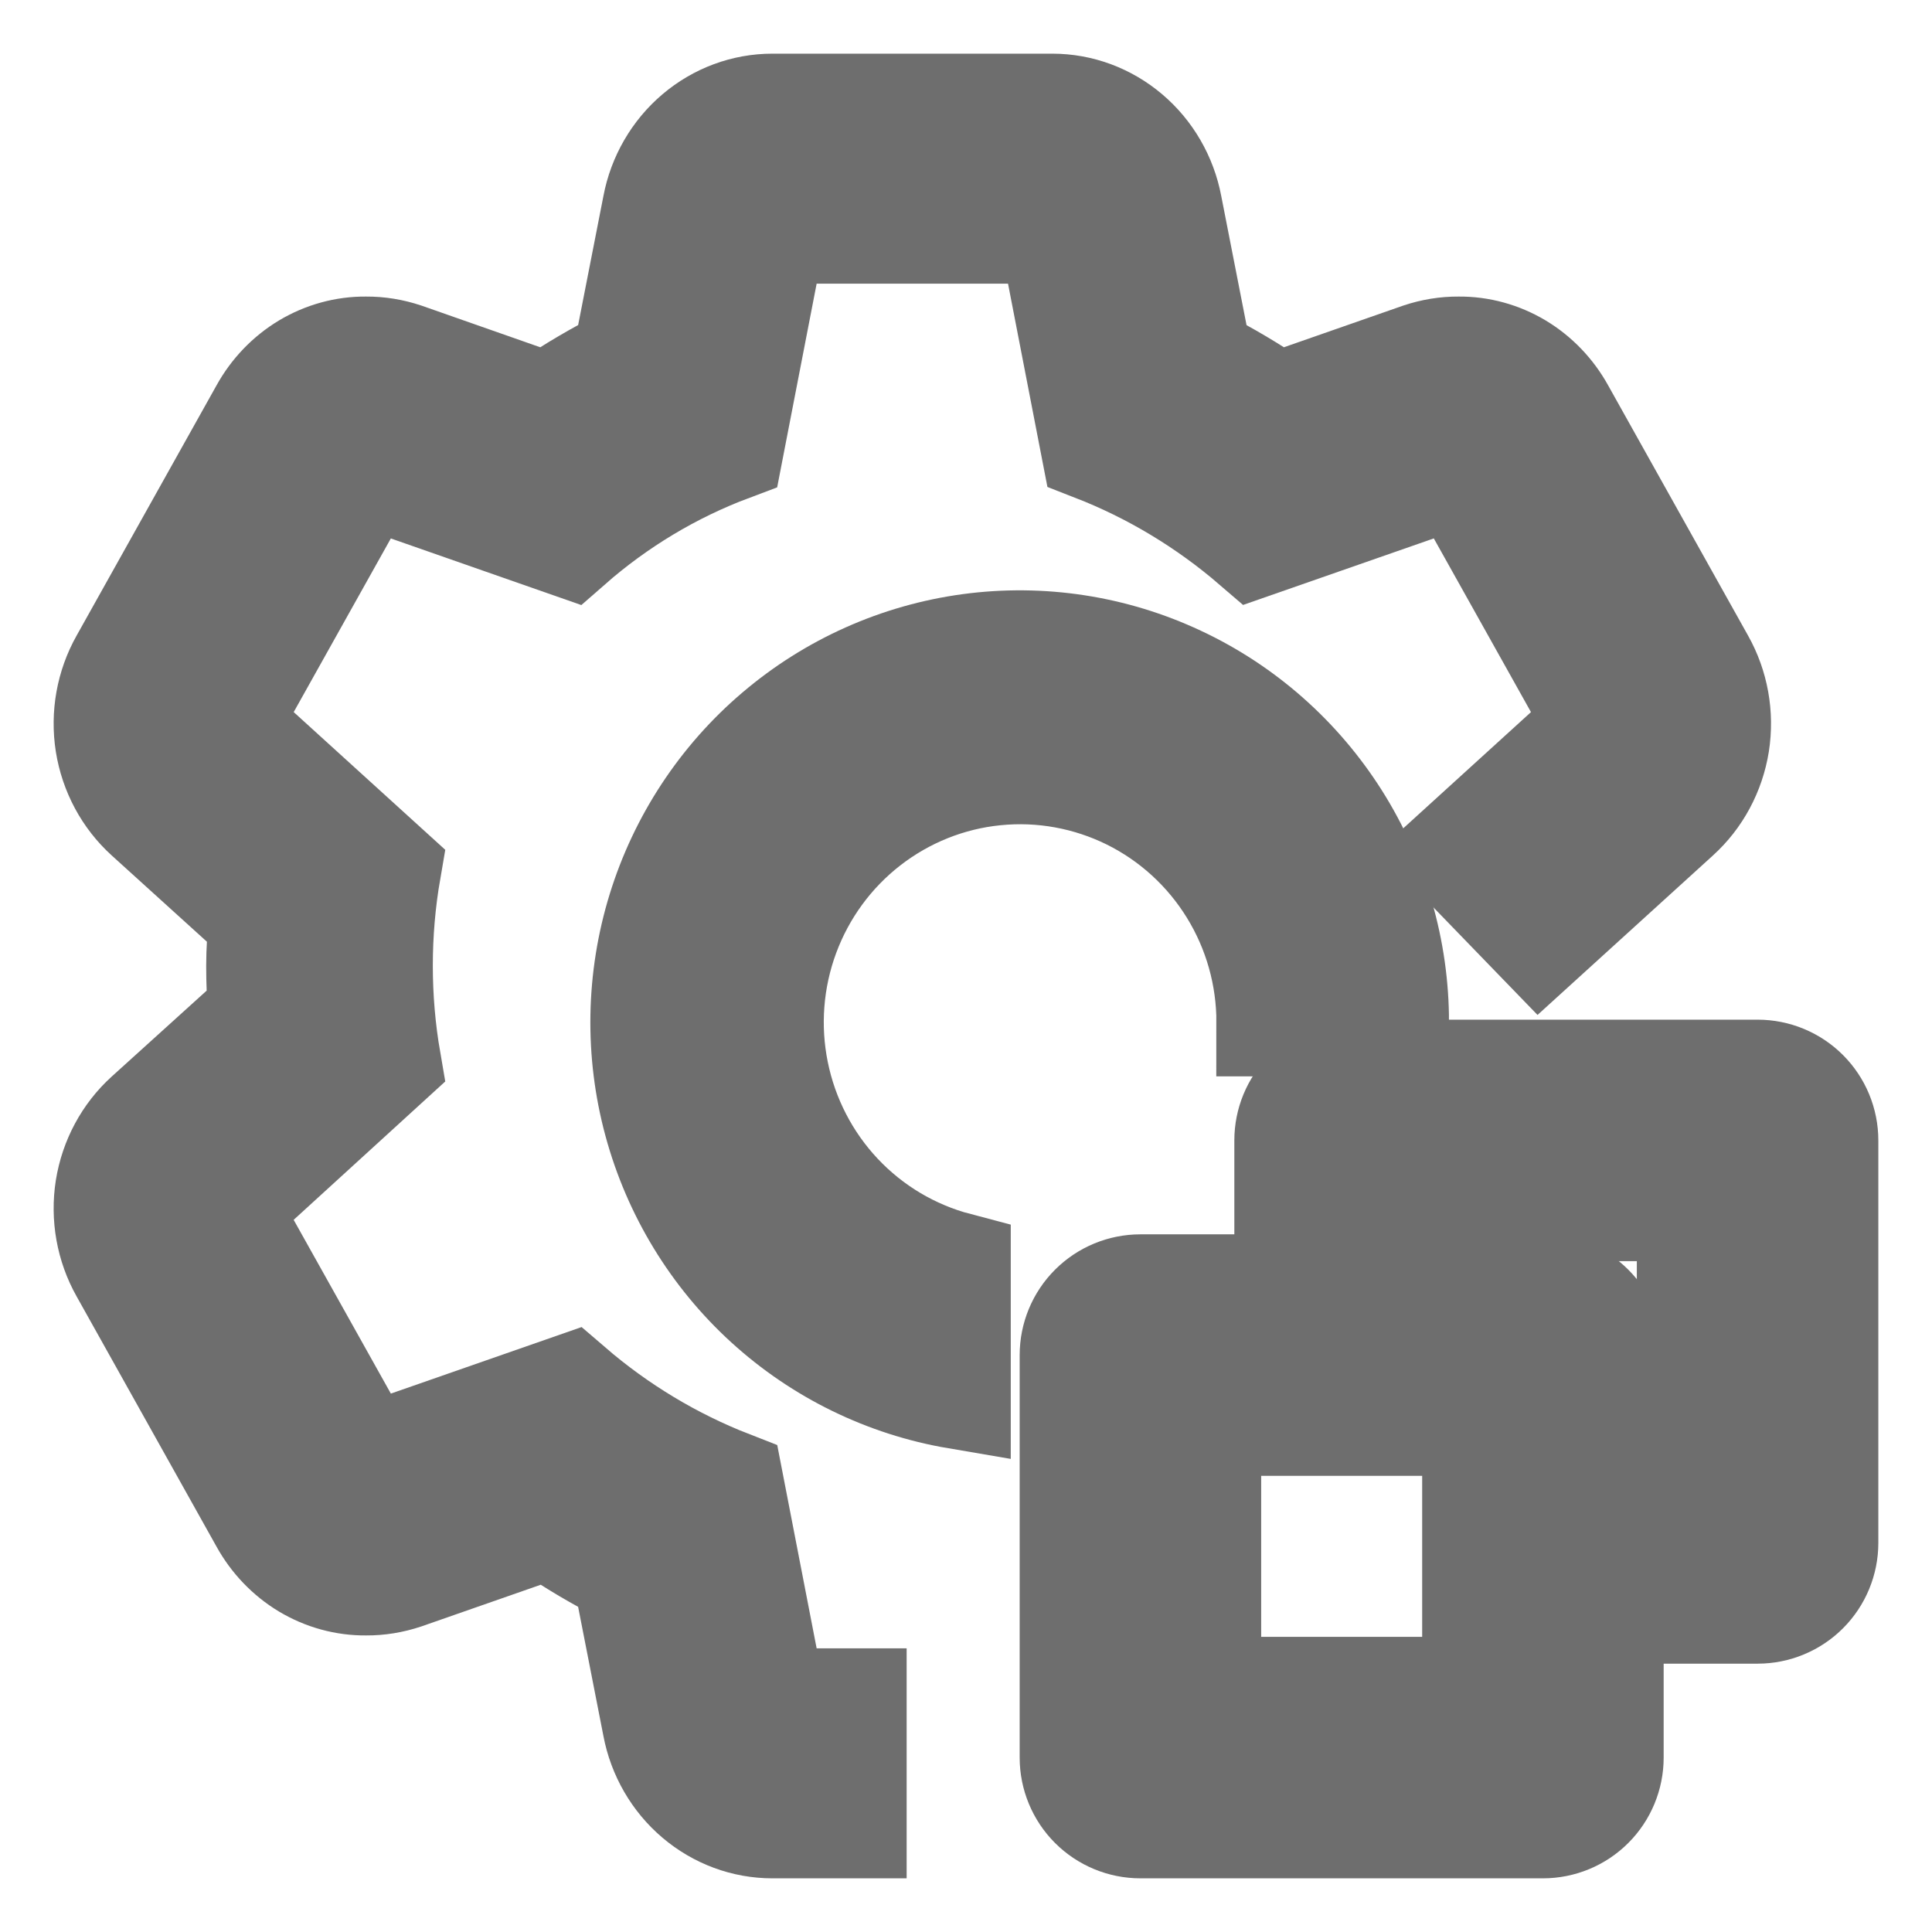 <svg width="18" height="18" viewBox="0 0 18 18" fill="none" xmlns="http://www.w3.org/2000/svg">
<g opacity="0.7">
<path d="M15.125 15V13.75H15.75V11.25H13.25V11.875H12V10.625C12 10.459 12.066 10.3 12.183 10.183C12.3 10.066 12.459 10 12.625 10H16.375C16.541 10 16.7 10.066 16.817 10.183C16.934 10.3 17 10.459 17 10.625V14.375C17 14.541 16.934 14.7 16.817 14.817C16.7 14.934 16.541 15 16.375 15H15.125Z" fill="#313131"/>
<path d="M15.125 15V13.75H15.75V11.25H13.25V11.875H12V10.625C12 10.459 12.066 10.3 12.183 10.183C12.3 10.066 12.459 10 12.625 10H16.375C16.541 10 16.7 10.066 16.817 10.183C16.934 10.3 17 10.459 17 10.625V14.375C17 14.541 16.934 14.7 16.817 14.817C16.7 14.934 16.541 15 16.375 15H15.125Z" stroke="#313131"/>
<path d="M14.375 17H10.625C10.459 17 10.3 16.934 10.183 16.817C10.066 16.7 10 16.541 10 16.375V12.625C10 12.459 10.066 12.3 10.183 12.183C10.3 12.066 10.459 12 10.625 12H14.375C14.541 12 14.7 12.066 14.817 12.183C14.934 12.3 15 12.459 15 12.625V16.375C15 16.541 14.934 16.7 14.817 16.817C14.7 16.934 14.541 17 14.375 17ZM11.25 15.75H13.75V13.25H11.25V15.75Z" fill="#313131"/>
<path d="M14.375 17H10.625C10.459 17 10.3 16.934 10.183 16.817C10.066 16.7 10 16.541 10 16.375V12.625C10 12.459 10.066 12.3 10.183 12.183C10.3 12.066 10.459 12 10.625 12H14.375C14.541 12 14.7 12.066 14.817 12.183C14.934 12.3 15 12.459 15 12.625V16.375C15 16.541 14.934 16.7 14.817 16.817C14.7 16.934 14.541 17 14.375 17ZM11.25 15.75H13.75V13.25H11.25V15.75Z" stroke="#313131"/>
<path d="M8.917 11.795C8.495 11.684 8.113 11.457 7.813 11.138C7.514 10.82 7.309 10.423 7.222 9.993C7.135 9.564 7.169 9.118 7.321 8.707C7.473 8.296 7.736 7.936 8.081 7.668C8.426 7.4 8.839 7.234 9.272 7.191C9.705 7.147 10.142 7.227 10.533 7.42C10.924 7.614 11.253 7.914 11.483 8.287C11.713 8.66 11.834 9.09 11.833 9.528H13C13.001 8.856 12.81 8.198 12.452 7.631C12.093 7.064 11.581 6.612 10.976 6.329C10.371 6.045 9.698 5.942 9.036 6.031C8.375 6.12 7.752 6.398 7.242 6.832C6.732 7.265 6.356 7.837 6.158 8.478C5.96 9.12 5.948 9.806 6.124 10.454C6.3 11.102 6.656 11.687 7.151 12.138C7.646 12.589 8.259 12.888 8.917 13V11.795Z" fill="#313131"/>
<path d="M8.917 11.795C8.495 11.684 8.113 11.457 7.813 11.138C7.514 10.82 7.309 10.423 7.222 9.993C7.135 9.564 7.169 9.118 7.321 8.707C7.473 8.296 7.736 7.936 8.081 7.668C8.426 7.4 8.839 7.234 9.272 7.191C9.705 7.147 10.142 7.227 10.533 7.42C10.924 7.614 11.253 7.914 11.483 8.287C11.713 8.66 11.834 9.09 11.833 9.528H13C13.001 8.856 12.81 8.198 12.452 7.631C12.093 7.064 11.581 6.612 10.976 6.329C10.371 6.045 9.698 5.942 9.036 6.031C8.375 6.12 7.752 6.398 7.242 6.832C6.732 7.265 6.356 7.837 6.158 8.478C5.96 9.12 5.948 9.806 6.124 10.454C6.3 11.102 6.656 11.687 7.151 12.138C7.646 12.589 8.259 12.888 8.917 13V11.795Z" stroke="#313131"/>
<path d="M15.623 7.6L14.347 8.76L13.562 7.949L14.894 6.737L13.59 4.406L11.689 5.069C11.243 4.685 10.739 4.382 10.197 4.171L9.804 2.143H7.196L6.803 4.171C6.257 4.376 5.75 4.68 5.306 5.069L3.41 4.406L2.106 6.737L3.609 8.103C3.507 8.694 3.507 9.3 3.609 9.891L2.106 11.263L3.41 13.594L5.311 12.931C5.757 13.315 6.261 13.618 6.803 13.829L7.196 15.857H7.947V17H7.196C6.94 17 6.693 16.908 6.495 16.74C6.298 16.573 6.162 16.339 6.113 16.08L5.831 14.64C5.581 14.514 5.339 14.371 5.107 14.211L3.764 14.68C3.65 14.718 3.53 14.738 3.41 14.737C3.216 14.739 3.025 14.686 2.857 14.586C2.689 14.485 2.55 14.34 2.454 14.166L1.15 11.834C1.021 11.605 0.973 11.337 1.014 11.075C1.056 10.813 1.184 10.575 1.377 10.4L2.438 9.44C2.427 9.291 2.421 9.149 2.421 9C2.421 8.851 2.432 8.709 2.443 8.566L1.377 7.6C1.184 7.425 1.056 7.187 1.014 6.925C0.973 6.663 1.021 6.395 1.15 6.166L2.454 3.834C2.55 3.66 2.689 3.515 2.857 3.414C3.025 3.314 3.216 3.261 3.41 3.263C3.53 3.262 3.65 3.282 3.764 3.32L5.101 3.789C5.335 3.629 5.579 3.486 5.831 3.36L6.113 1.92C6.162 1.661 6.298 1.427 6.495 1.26C6.693 1.092 6.94 1 7.196 1H9.804C10.06 1 10.307 1.092 10.505 1.26C10.702 1.427 10.838 1.661 10.887 1.92L11.169 3.36C11.419 3.486 11.661 3.629 11.893 3.789L13.236 3.32C13.35 3.282 13.47 3.262 13.59 3.263C13.784 3.261 13.975 3.314 14.143 3.414C14.311 3.515 14.45 3.66 14.546 3.834L15.85 6.166C15.979 6.395 16.027 6.663 15.986 6.925C15.944 7.187 15.816 7.425 15.623 7.6Z" fill="#313131"/>
<path d="M15.623 7.6L14.347 8.76L13.562 7.949L14.894 6.737L13.59 4.406L11.689 5.069C11.243 4.685 10.739 4.382 10.197 4.171L9.804 2.143H7.196L6.803 4.171C6.257 4.376 5.75 4.68 5.306 5.069L3.41 4.406L2.106 6.737L3.609 8.103C3.507 8.694 3.507 9.3 3.609 9.891L2.106 11.263L3.41 13.594L5.311 12.931C5.757 13.315 6.261 13.618 6.803 13.829L7.196 15.857H7.947V17H7.196C6.94 17 6.693 16.908 6.495 16.74C6.298 16.573 6.162 16.339 6.113 16.08L5.831 14.64C5.581 14.514 5.339 14.371 5.107 14.211L3.764 14.68C3.65 14.718 3.53 14.738 3.41 14.737C3.216 14.739 3.025 14.686 2.857 14.586C2.689 14.485 2.55 14.34 2.454 14.166L1.15 11.834C1.021 11.605 0.973 11.337 1.014 11.075C1.056 10.813 1.184 10.575 1.377 10.4L2.438 9.44C2.427 9.291 2.421 9.149 2.421 9C2.421 8.851 2.432 8.709 2.443 8.566L1.377 7.6C1.184 7.425 1.056 7.187 1.014 6.925C0.973 6.663 1.021 6.395 1.15 6.166L2.454 3.834C2.55 3.66 2.689 3.515 2.857 3.414C3.025 3.314 3.216 3.261 3.41 3.263C3.53 3.262 3.65 3.282 3.764 3.32L5.101 3.789C5.335 3.629 5.579 3.486 5.831 3.36L6.113 1.92C6.162 1.661 6.298 1.427 6.495 1.26C6.693 1.092 6.94 1 7.196 1H9.804C10.06 1 10.307 1.092 10.505 1.26C10.702 1.427 10.838 1.661 10.887 1.92L11.169 3.36C11.419 3.486 11.661 3.629 11.893 3.789L13.236 3.32C13.35 3.282 13.47 3.262 13.59 3.263C13.784 3.261 13.975 3.314 14.143 3.414C14.311 3.515 14.45 3.66 14.546 3.834L15.85 6.166C15.979 6.395 16.027 6.663 15.986 6.925C15.944 7.187 15.816 7.425 15.623 7.6Z" stroke="#313131"/>
</g>
</svg>
